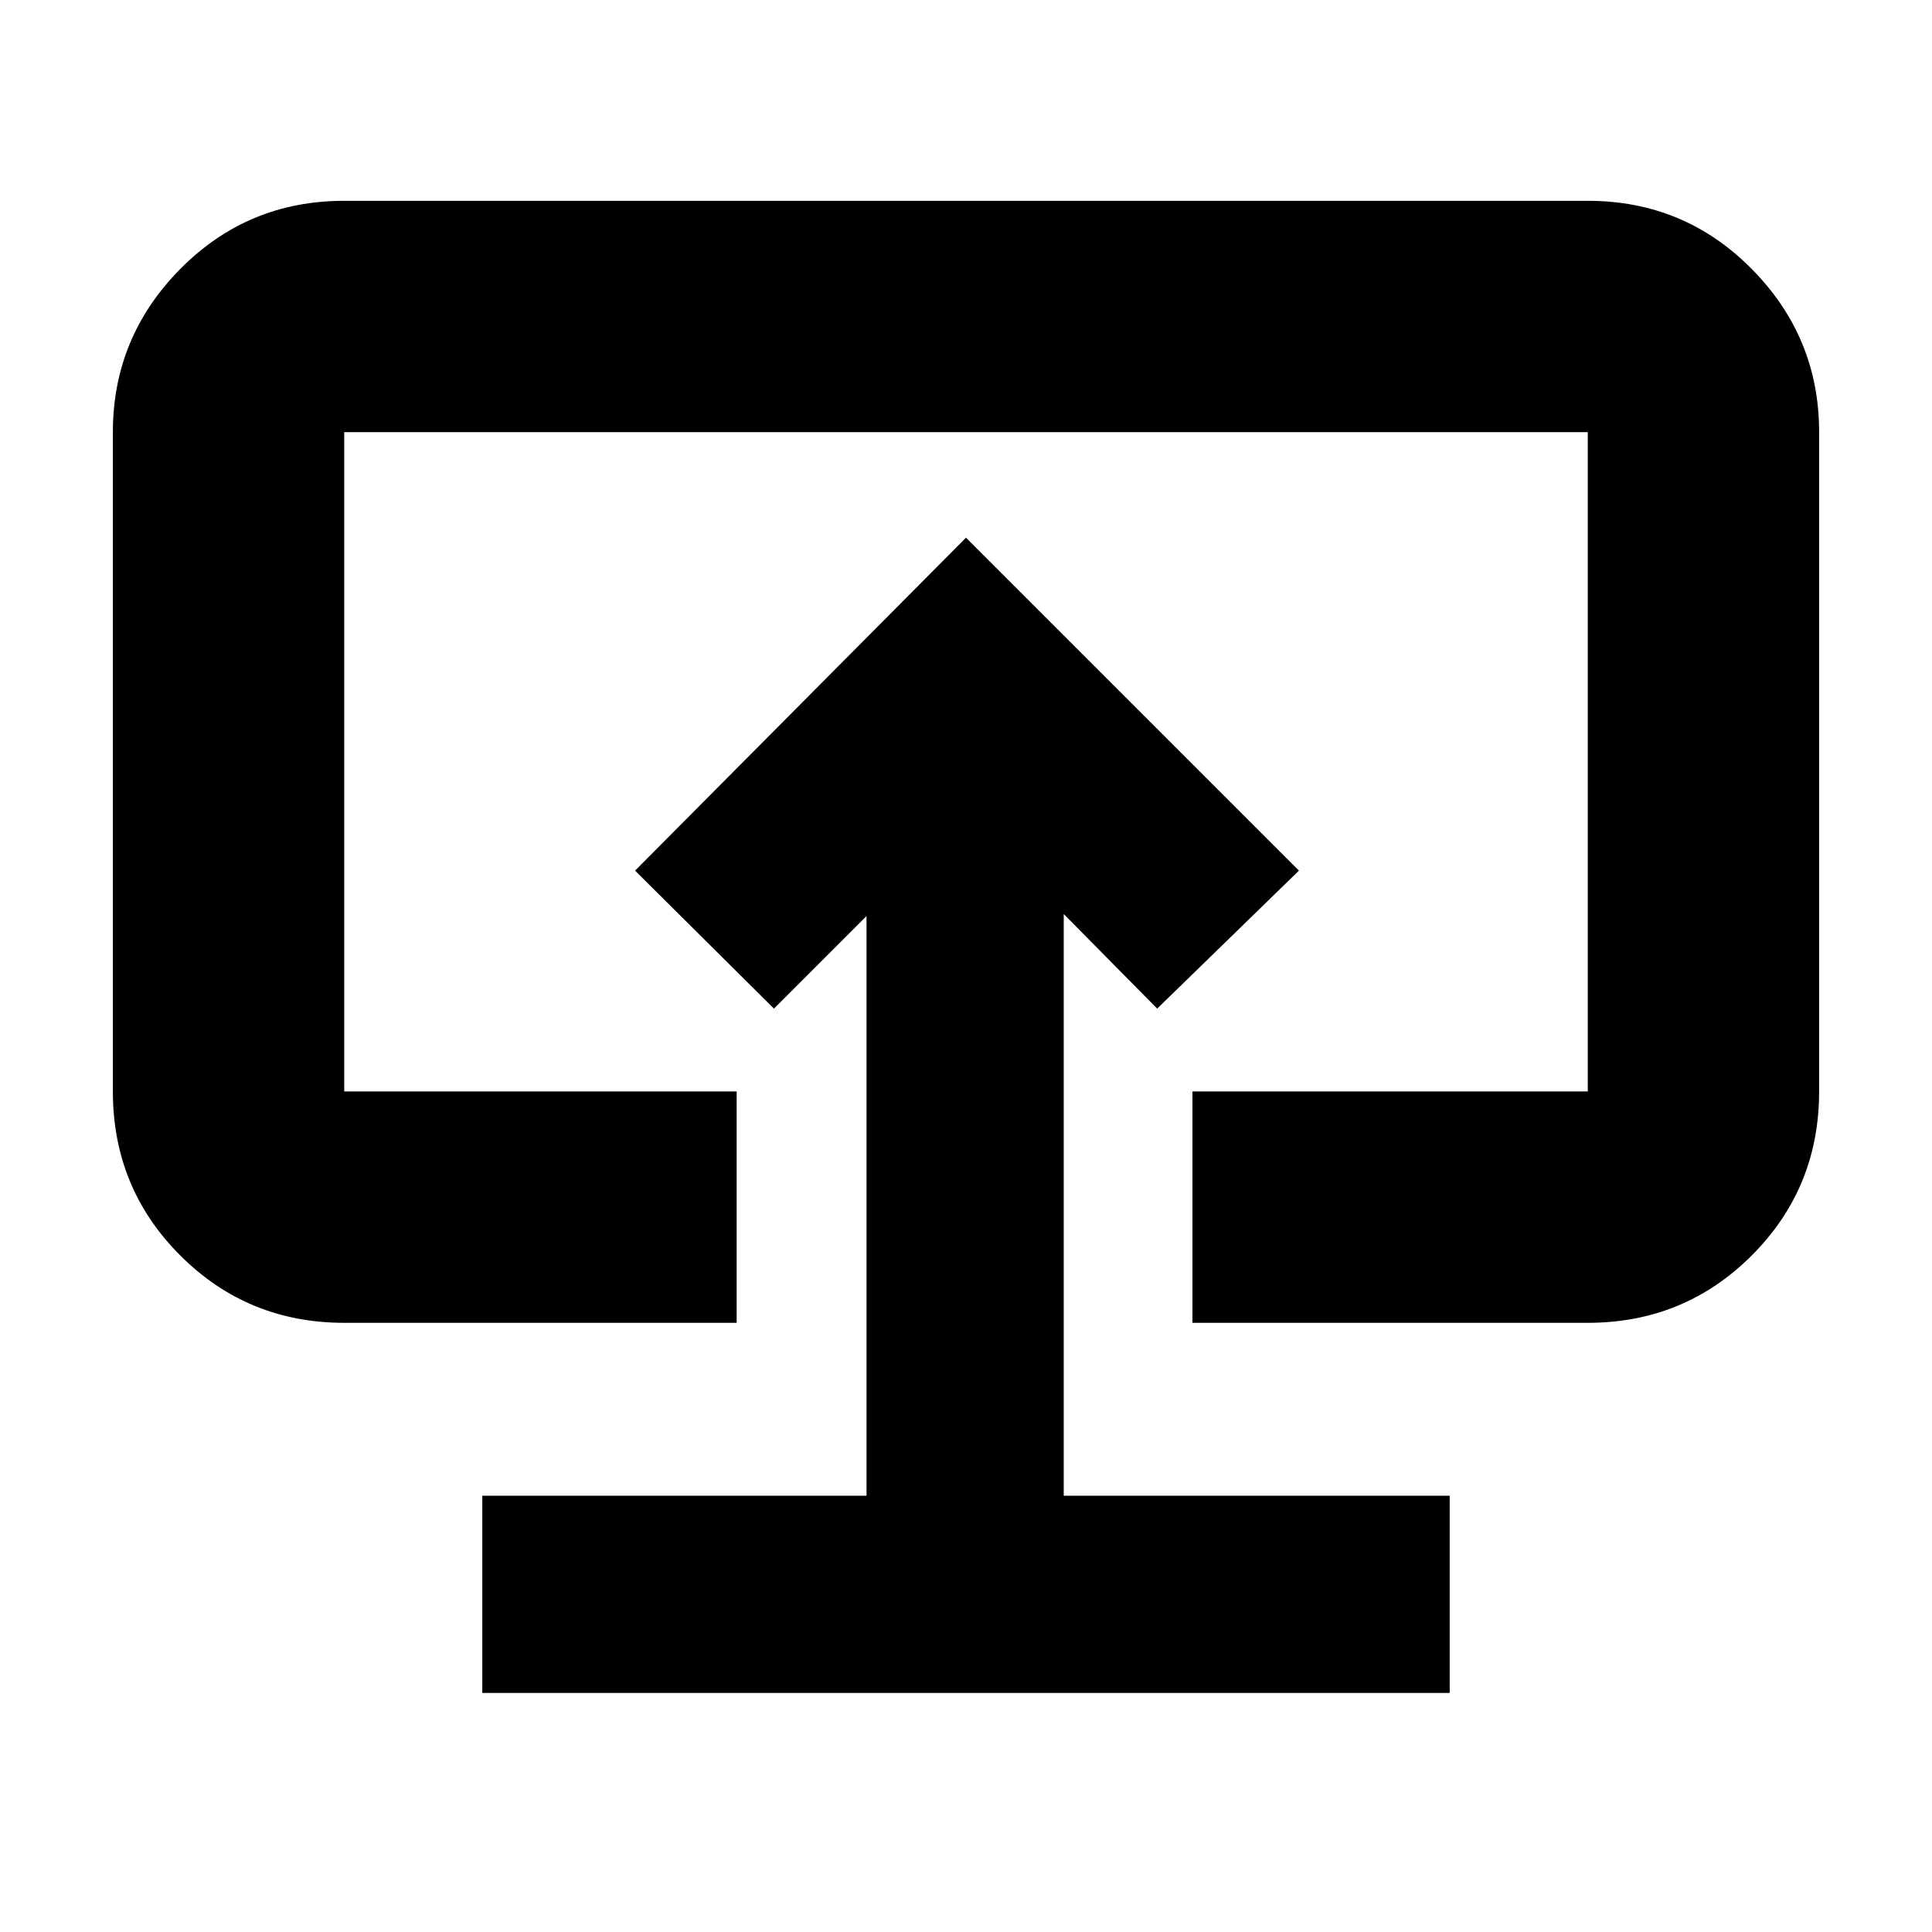 <svg xmlns="http://www.w3.org/2000/svg" height="20" viewBox="0 -960 960 960" width="20"><path d="M239.652-118.783h480.696v-98H528.565v-289.043l46.435 47 70.435-68.565L480-692.826 315.565-527.391l69 68.565 46-46v288.043H239.652v98ZM480-480.739ZM171.044-302.695q-47.999 0-81.478-33.479-33.48-33.479-33.48-81.478V-745.26q0-47.208 33.48-81.083 33.479-33.875 81.478-33.875h617.912q47.999 0 81.478 33.875 33.479 33.875 33.479 81.083v327.608q0 47.999-33.479 81.478-33.479 33.479-81.478 33.479H592.522v-114.957h196.434V-745.26H171.044v327.608h194.999v114.957H171.044Z"/></svg>